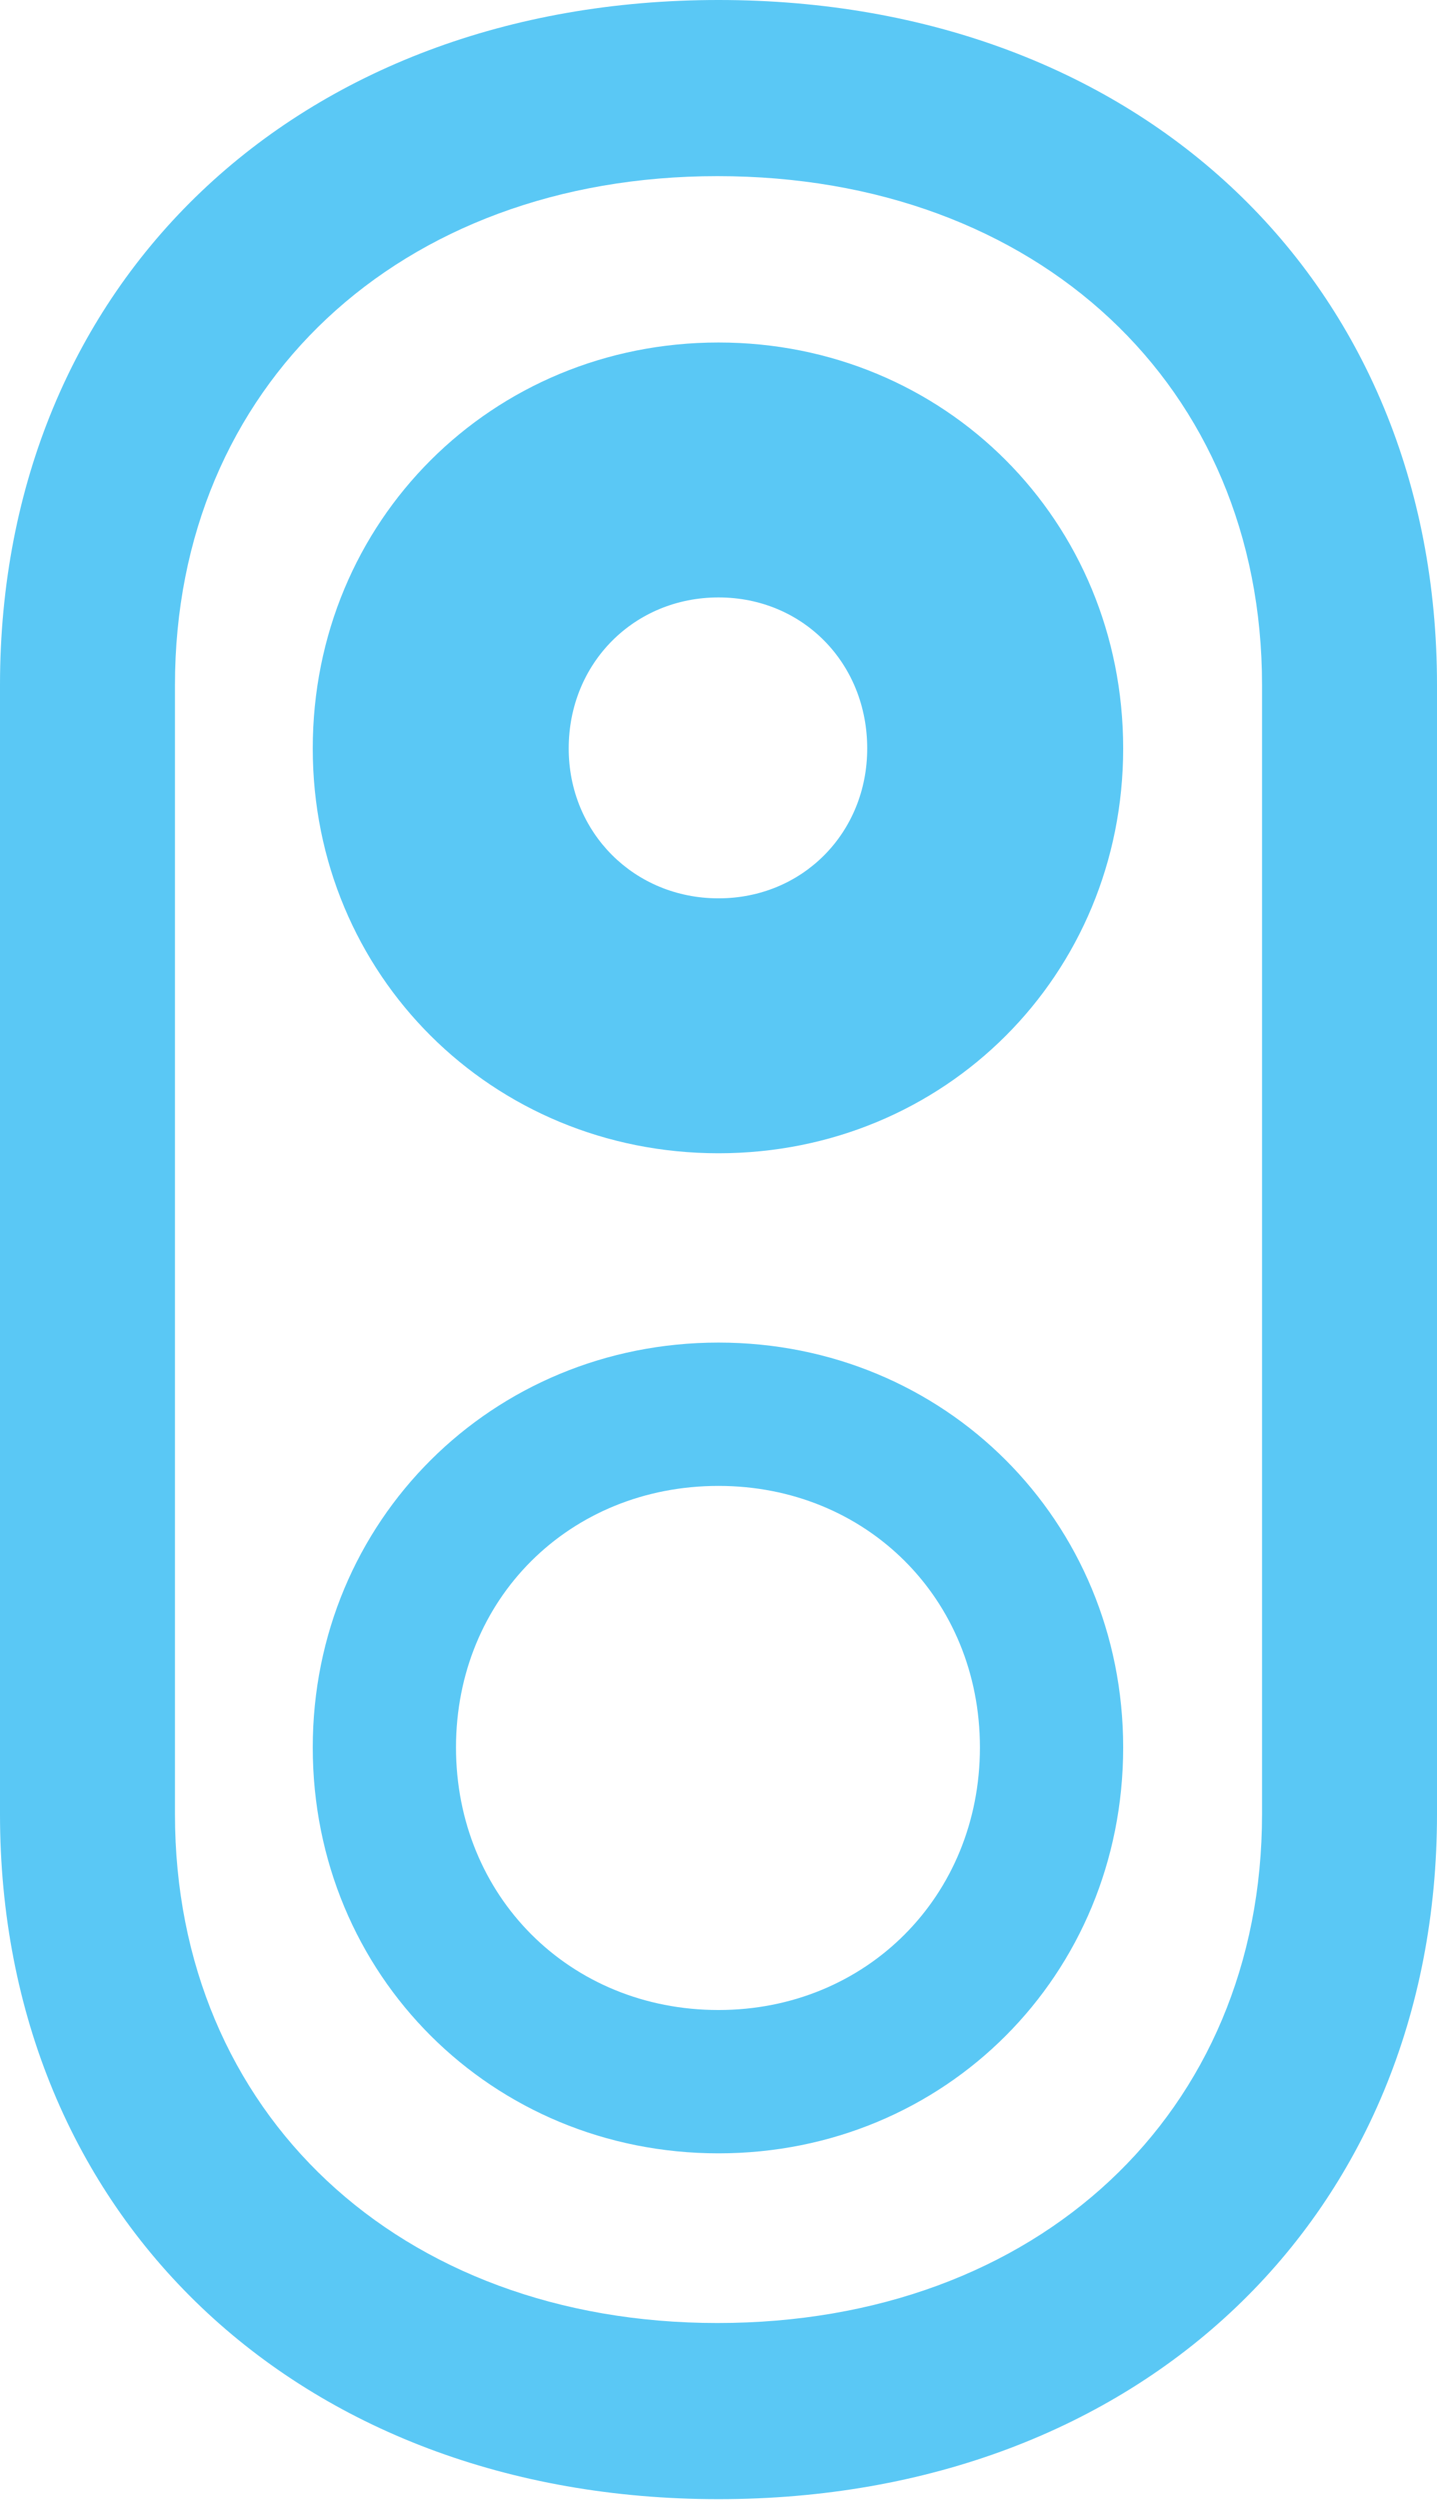 <?xml version="1.0" encoding="UTF-8"?>
<!--Generator: Apple Native CoreSVG 175.5-->
<!DOCTYPE svg
PUBLIC "-//W3C//DTD SVG 1.1//EN"
       "http://www.w3.org/Graphics/SVG/1.1/DTD/svg11.dtd">
<svg version="1.1" xmlns="http://www.w3.org/2000/svg" xmlns:xlink="http://www.w3.org/1999/xlink" width="16.04" height="27.893">
 <g>
  <rect height="27.893" opacity="0" width="16.04" x="0" y="0"/>
  <path d="M8.02 27.881C12.732 27.881 16.04 24.719 16.04 20.239L16.04 7.642C16.04 3.149 12.732 0 8.02 0C3.32 0 0 3.149 0 7.642L0 20.239C0 24.719 3.32 27.881 8.02 27.881ZM8.008 25.916C4.456 25.916 1.953 23.572 1.953 20.239L1.953 7.642C1.953 4.309 4.456 1.965 8.008 1.965C11.585 1.965 14.087 4.309 14.087 7.642L14.087 20.239C14.087 23.572 11.585 25.916 8.008 25.916ZM8.02 12.866C10.547 12.866 12.537 10.877 12.537 8.35C12.537 5.811 10.547 3.821 8.02 3.821C5.493 3.821 3.491 5.811 3.491 8.35C3.491 10.877 5.493 12.866 8.02 12.866ZM8.02 10.022C7.08 10.022 6.348 9.29 6.348 8.35C6.348 7.397 7.08 6.665 8.02 6.665C8.96 6.665 9.68 7.397 9.68 8.35C9.68 9.29 8.96 10.022 8.02 10.022ZM8.02 24.023C10.547 24.023 12.537 22.034 12.537 19.495C12.537 16.968 10.547 14.978 8.02 14.978C5.493 14.978 3.491 16.968 3.491 19.495C3.491 22.034 5.493 24.023 8.02 24.023ZM8.02 22.424C6.36 22.424 5.09 21.155 5.09 19.495C5.09 17.834 6.36 16.577 8.02 16.577C9.668 16.577 10.938 17.834 10.938 19.495C10.938 21.155 9.668 22.424 8.02 22.424Z" fill="#5ac8f5"/>
 </g>
</svg>
